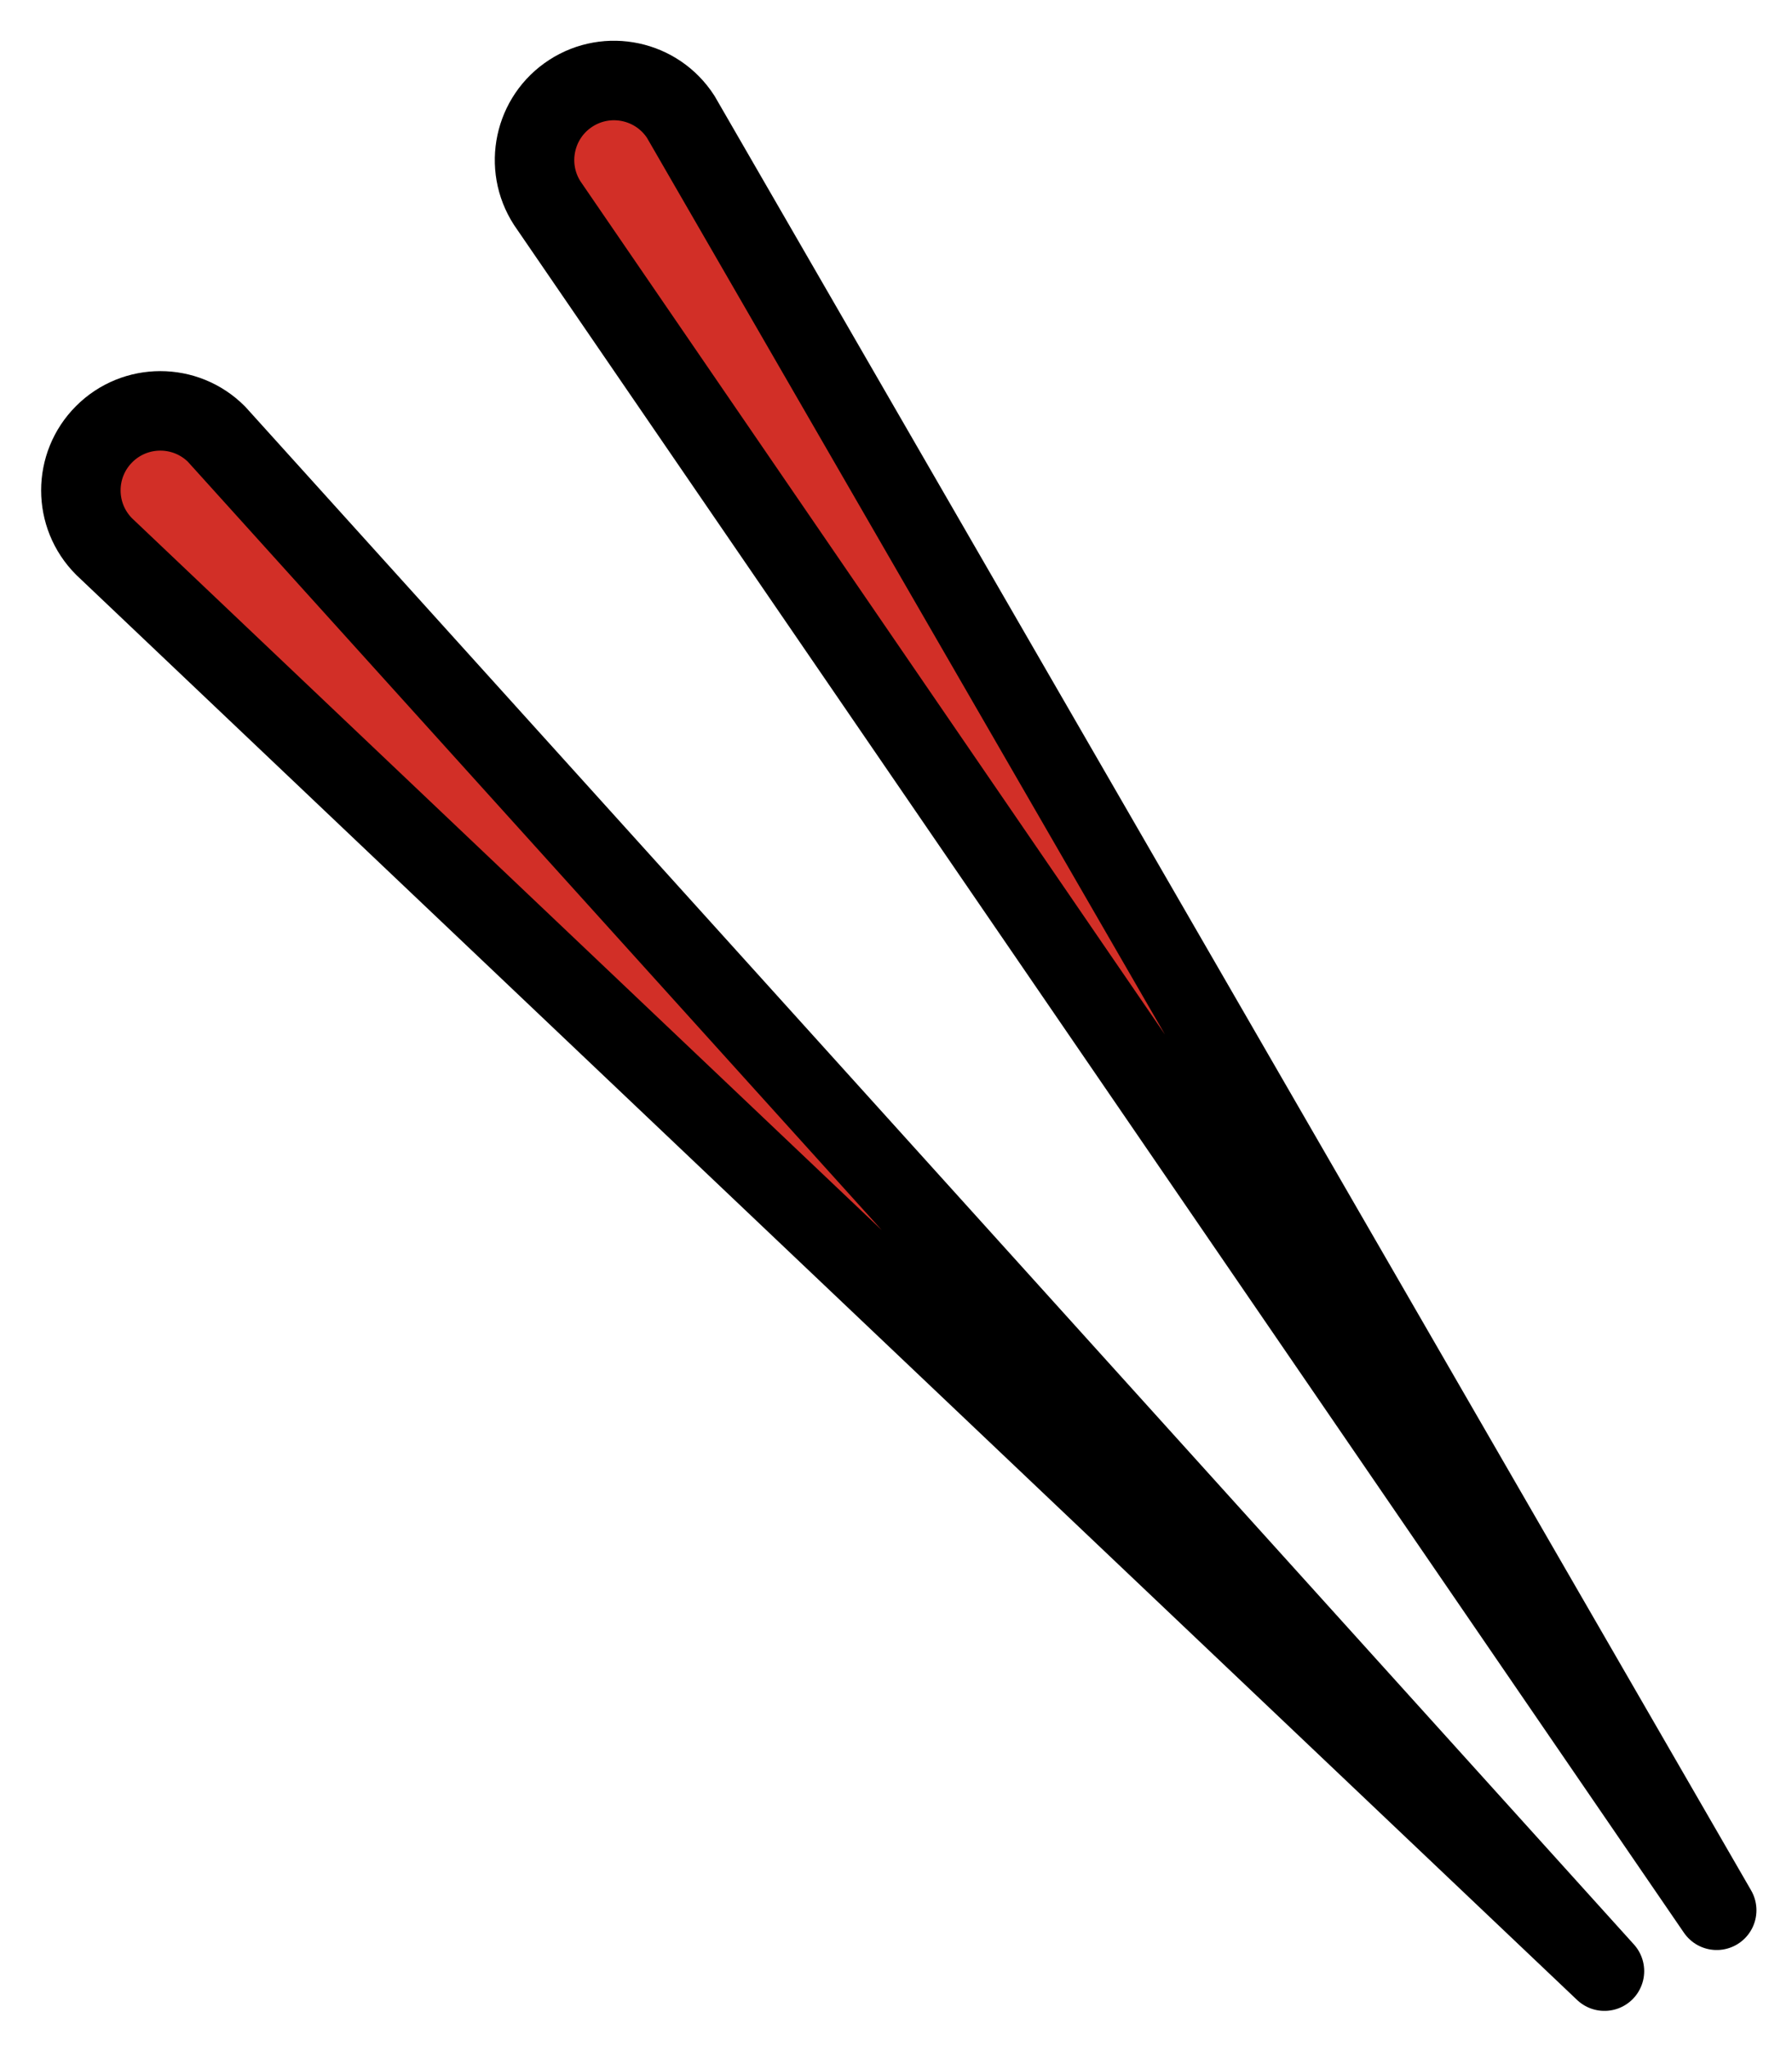 <svg xmlns="http://www.w3.org/2000/svg" role="img" viewBox="13.38 9.38 45.10 51.48"><title>1F962.svg</title><path d="M53.76 58.958L18.829 20.3c-.781-.781-2.047-.781-2.828 0-.781.781-.781 2.047 0 2.828zm2.825-1.531L30.512 12.318c-.6-.927-1.839-1.192-2.766-.592s-1.192 1.839-.592 2.766z" fill="#D22F27" stroke-linecap="round" stroke-linejoin="round" stroke-miterlimit="10" stroke-width="2"/><path d="M53.76 58.958L18.829 20.3c-.781-.781-2.047-.781-2.828 0-.781.781-.781 2.047 0 2.828zm2.825-1.531L30.512 12.318c-.6-.927-1.839-1.192-2.766-.592s-1.192 1.839-.592 2.766z" fill="none" stroke="#000" stroke-linecap="round" stroke-linejoin="round" stroke-miterlimit="10" stroke-width="2"/></svg>